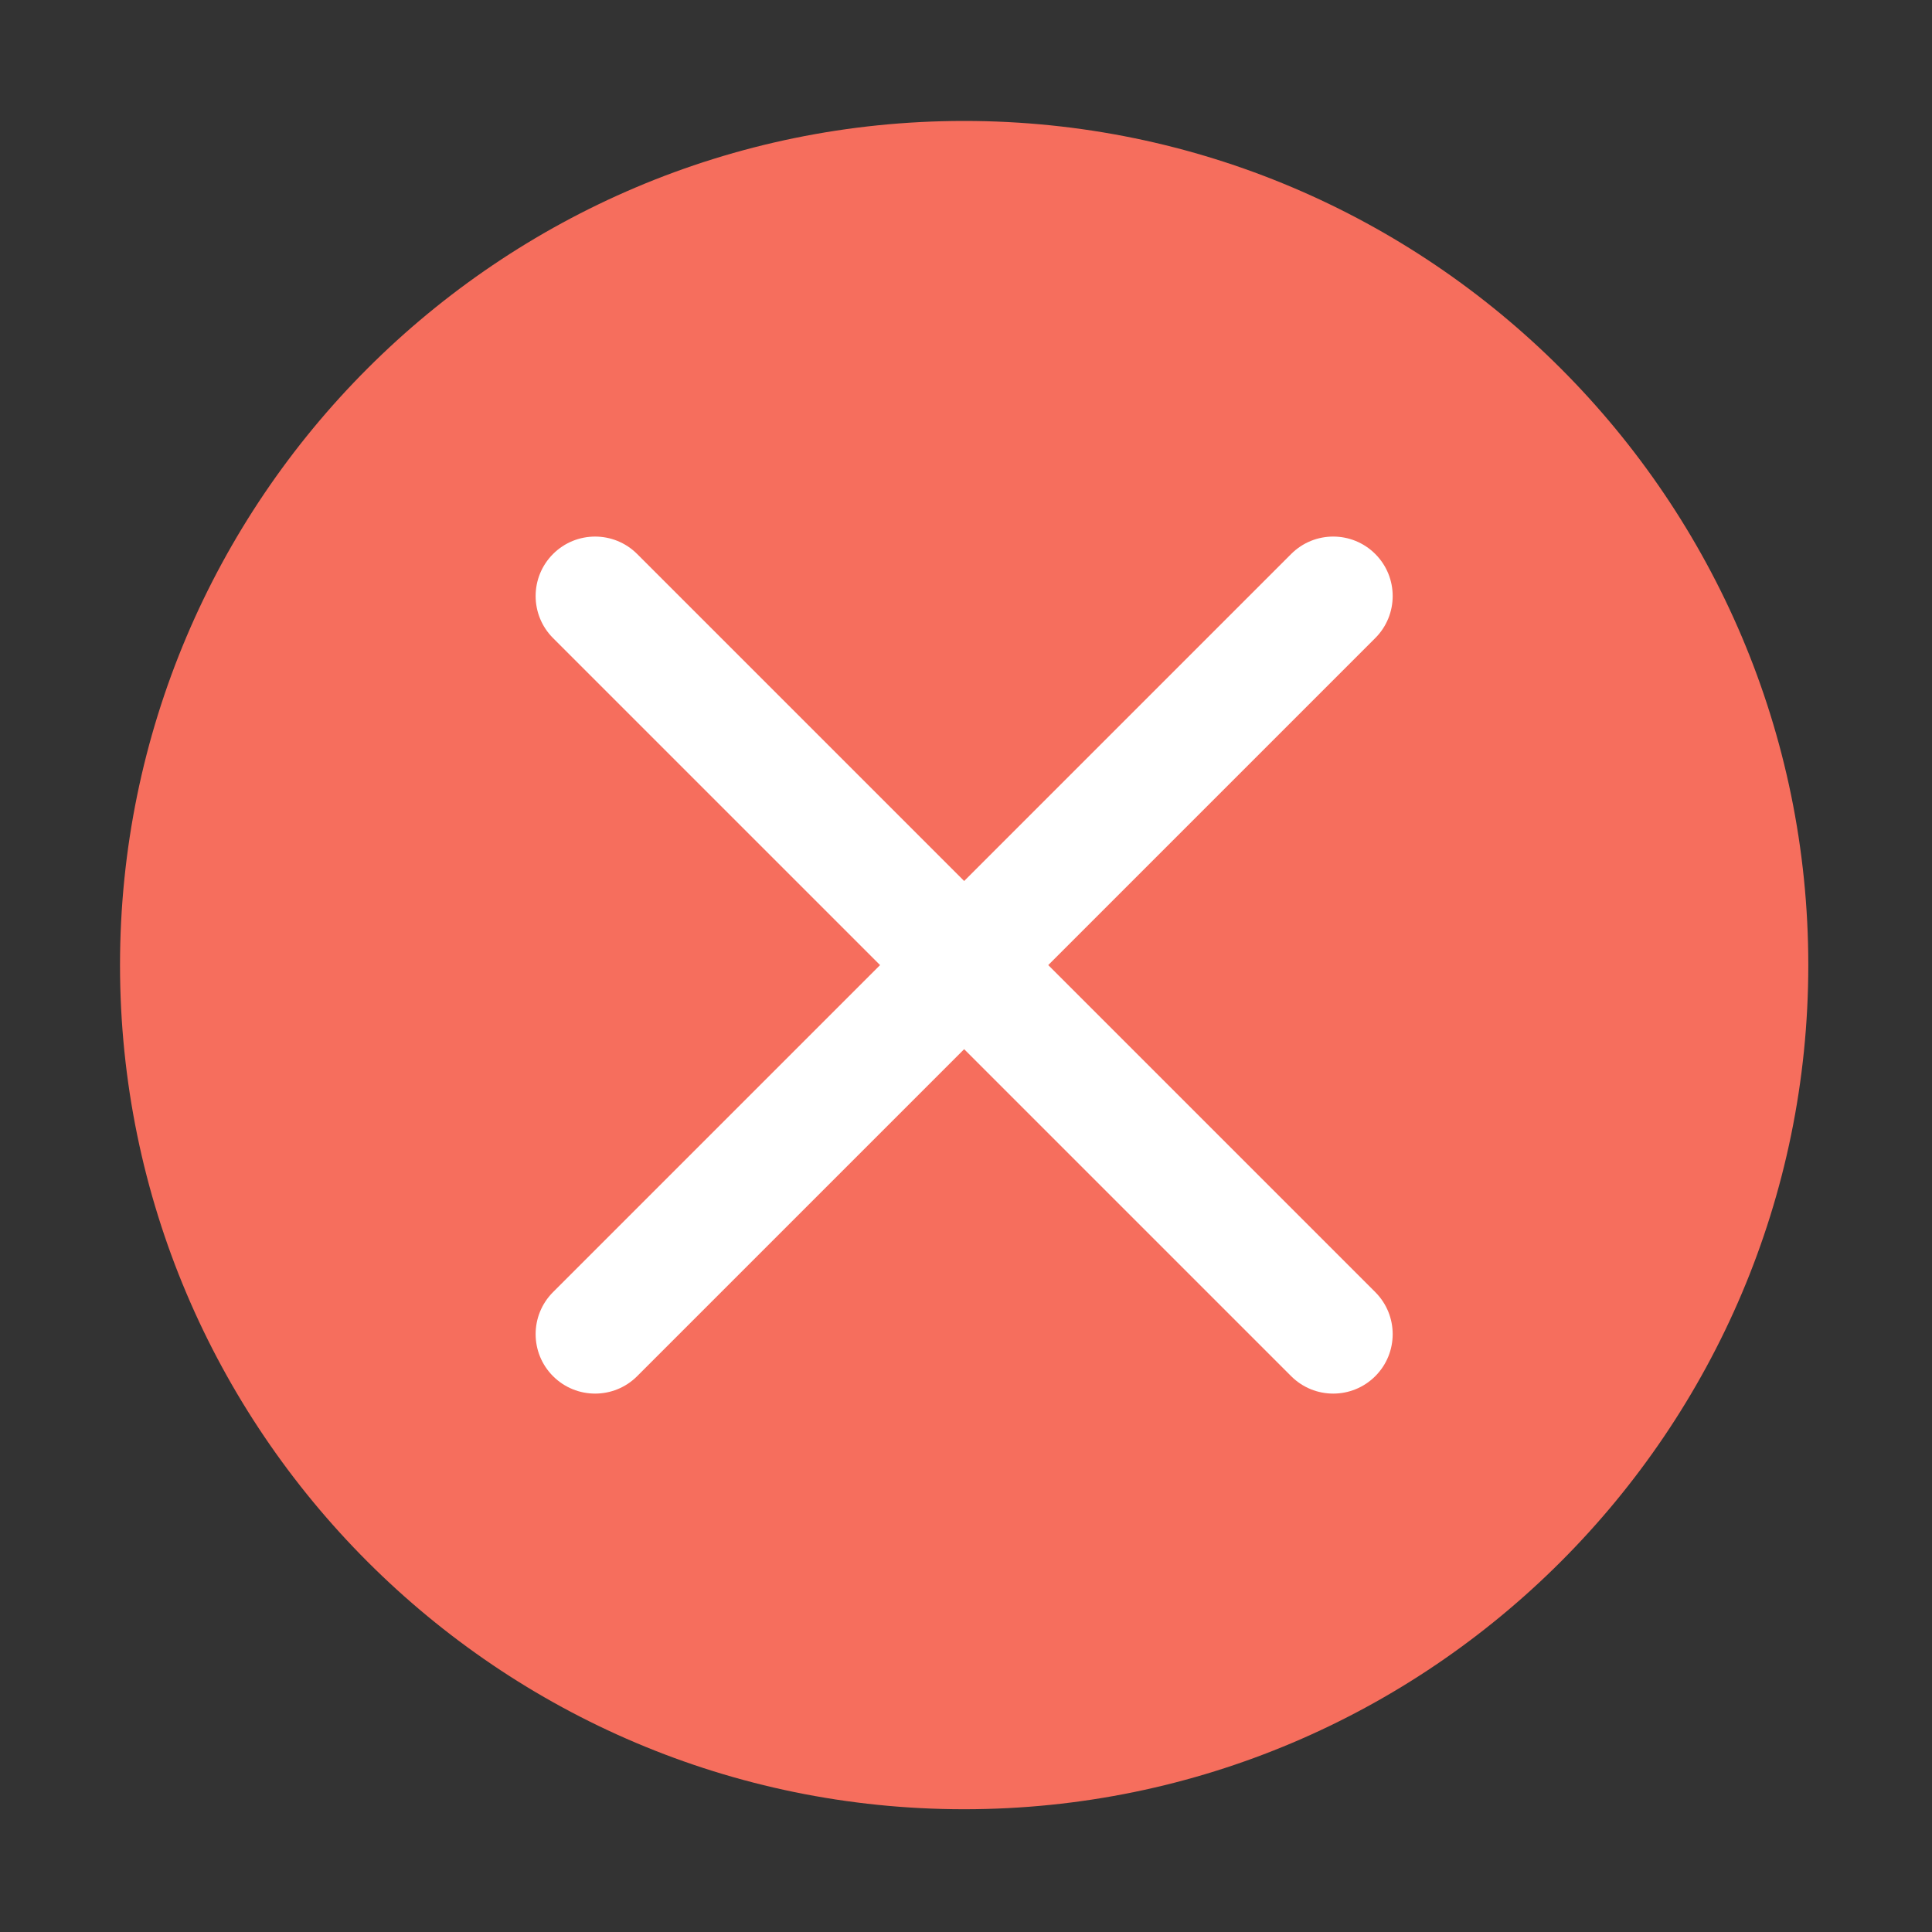 <?xml version="1.0" standalone="no"?><!DOCTYPE svg PUBLIC "-//W3C//DTD SVG 1.1//EN" "http://www.w3.org/Graphics/SVG/1.1/DTD/svg11.dtd"><svg t="1507088807681" class="icon" style="" viewBox="0 0 1024 1024" version="1.1" xmlns="http://www.w3.org/2000/svg" p-id="4202" xmlns:xlink="http://www.w3.org/1999/xlink" width="22" height="22"><rect x="0" y="0" width="1024" height="1024" fill="#333333" stroke="none"/><defs><style type="text/css"></style></defs><circle cx="500" cy="500" r="360" style="fill:rgb(255,255,255); stroke:rgb(255,255,255)"></circle><path d="M511.015 64.103c-246.705 0-447.403 200.714-447.403 447.411s200.698 447.42 447.403 447.42c246.714 0 447.42-200.724 447.42-447.42S757.729 64.103 511.015 64.103zM728.915 684.841c12.313 12.313 12.313 32.254 0 44.567-6.152 6.152-14.22 9.228-22.279 9.228-8.068 0-16.135-3.076-22.288-9.228L511.023 556.085 337.697 729.408c-6.152 6.152-14.22 9.228-22.279 9.228-8.068 0-16.135-3.076-22.288-9.228-12.313-12.313-12.313-32.254 0-44.567l173.324-173.324L293.131 338.198c-12.313-12.313-12.313-32.262 0-44.575 12.313-12.304 32.254-12.304 44.567 0L511.023 466.948l173.326-173.326c12.313-12.304 32.254-12.304 44.567 0 12.313 12.313 12.313 32.262 0 44.575L555.592 511.517 728.915 684.841z" p-id="4203" fill="#f66e5d"></path></svg>